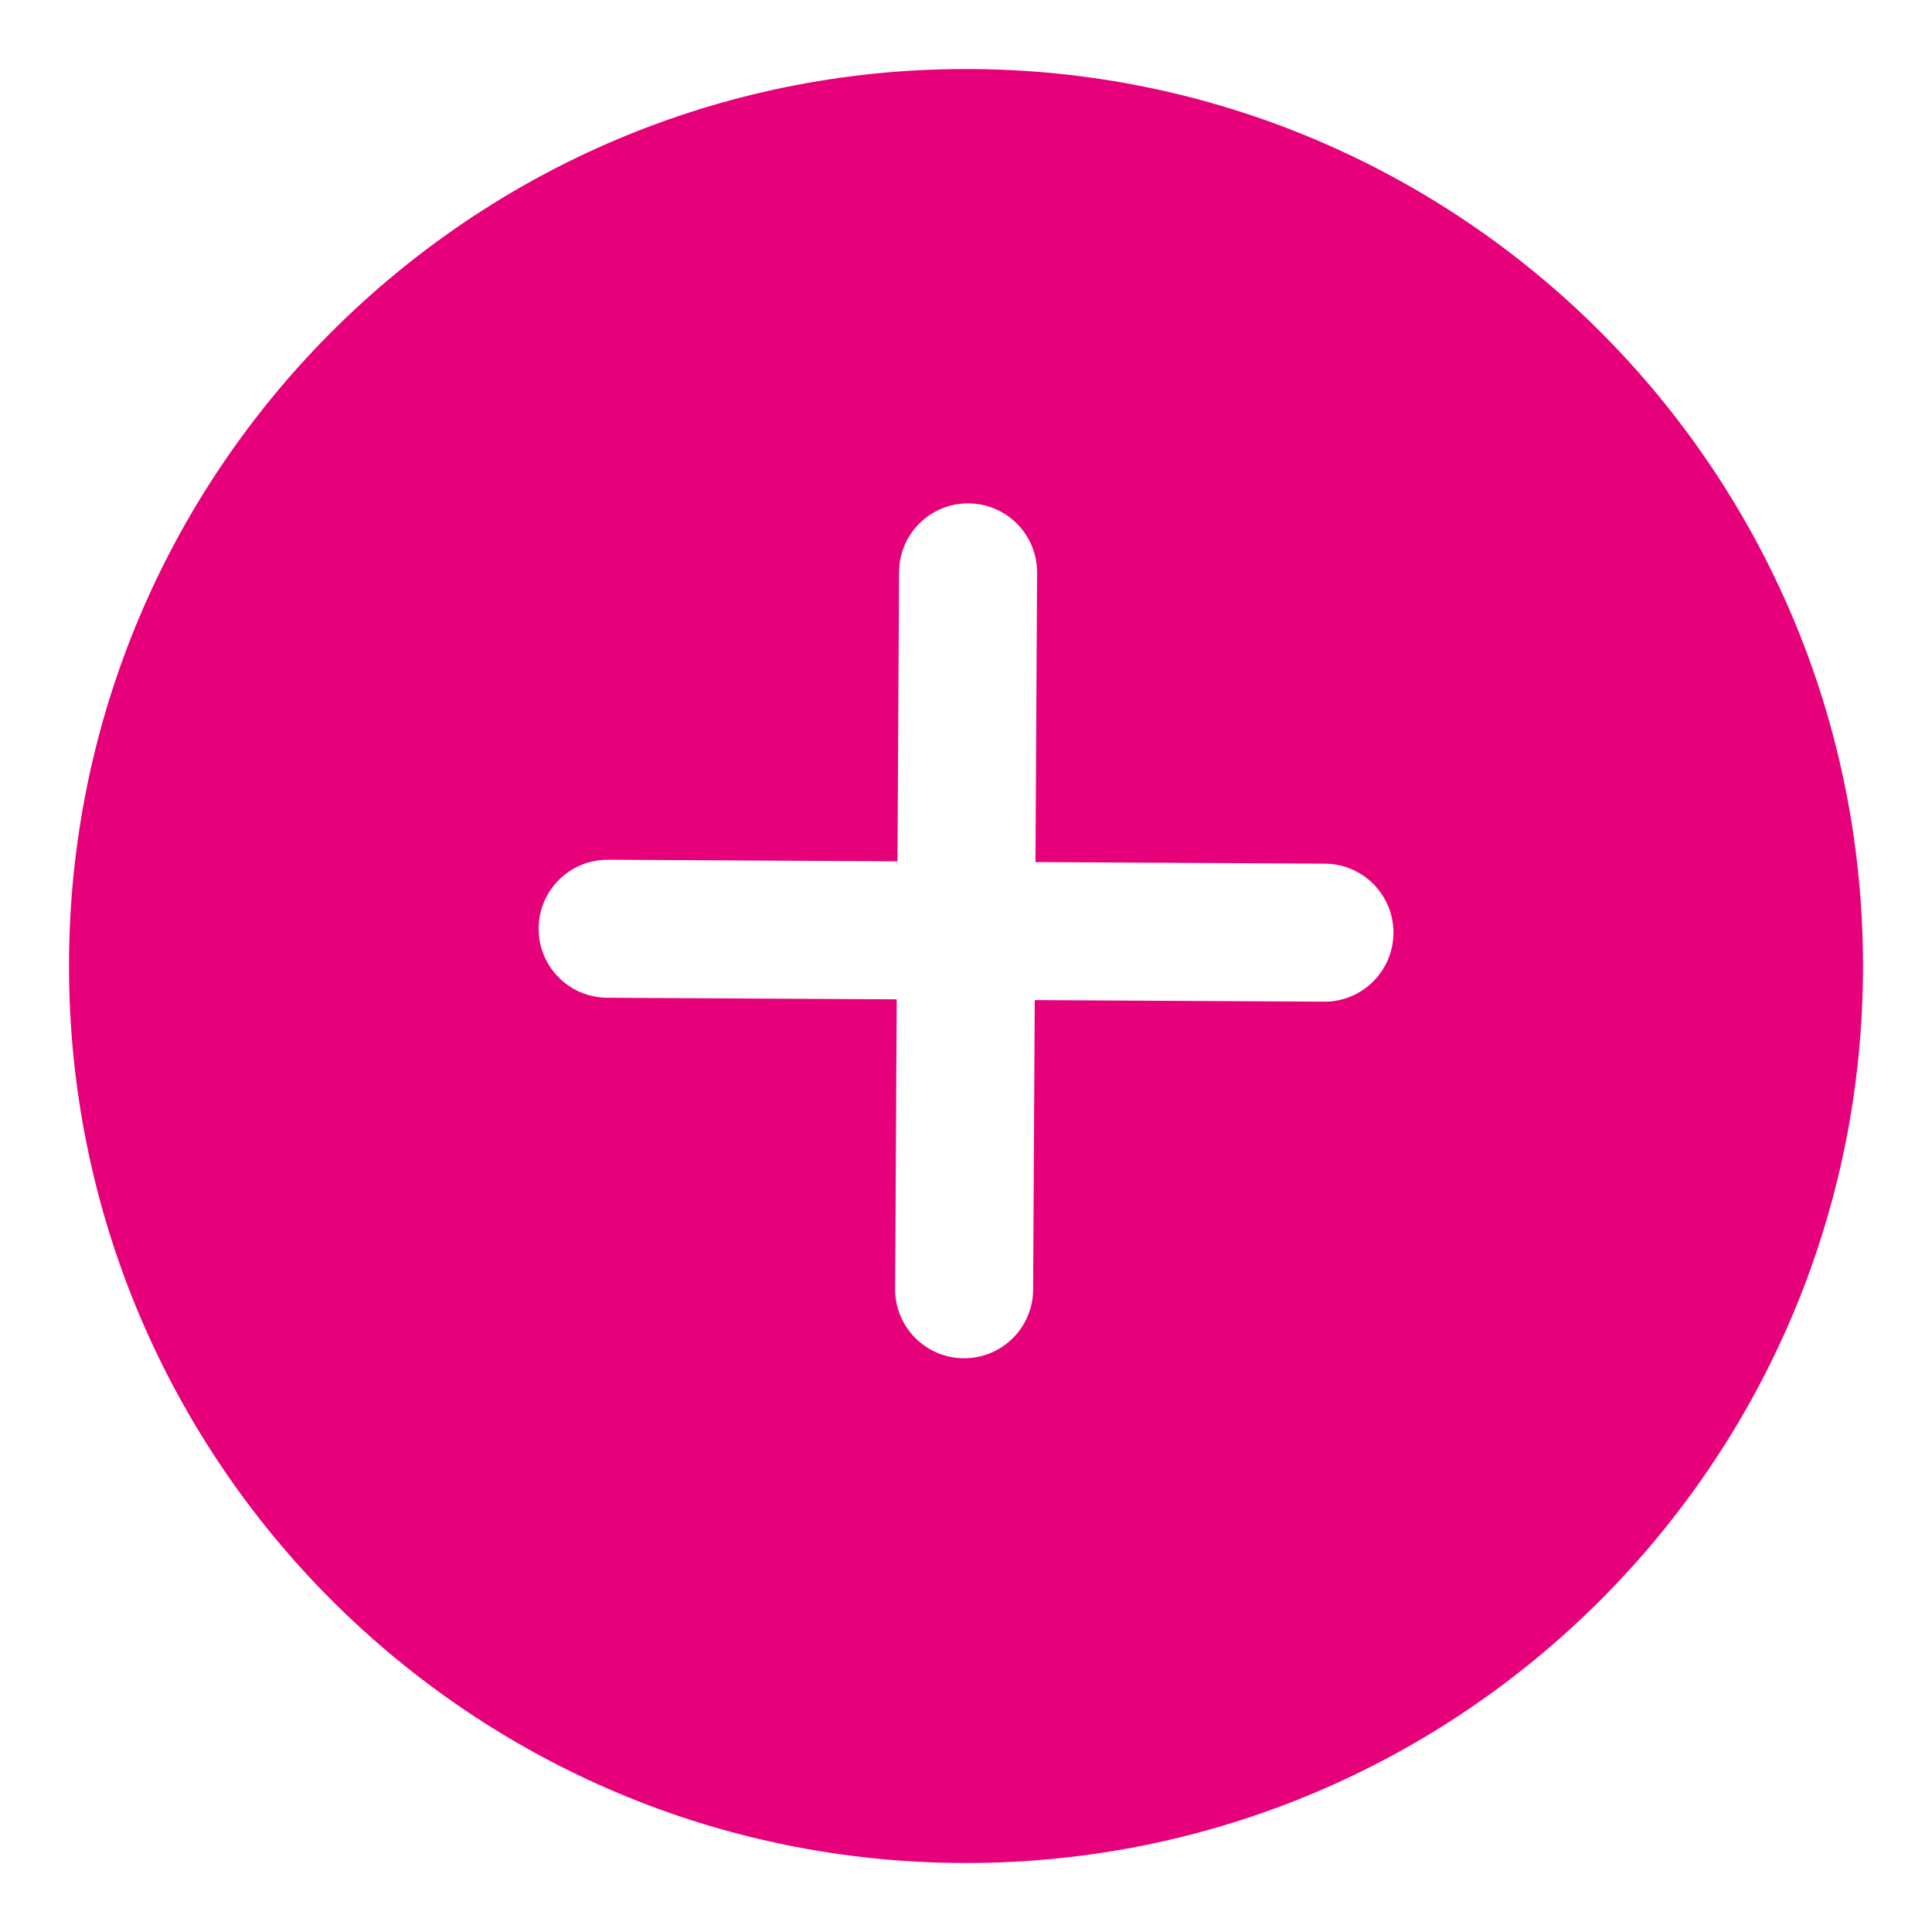 <svg width="48" height="48" viewBox="0 0 28 28" fill="#e6007a" xmlns="http://www.w3.org/2000/svg" stroke-width="2" stroke-linecap="round" stroke-linejoin="round" stroke="#e6007a"><path fill-rule="evenodd" clip-rule="evenodd" d="M1 14C1 21.18 6.82 27 14 27C21.18 27 27 21.18 27 14C27 6.82 21.18 1 14 1C6.82 1 1 6.82 1 14ZM13.968 19.685C14.52 19.688 14.97 19.242 14.973 18.69L14.996 14.494L19.19 14.517C19.742 14.52 20.192 14.074 20.195 13.522C20.198 12.97 19.753 12.52 19.201 12.517L15.007 12.494L15.03 8.301C15.033 7.748 14.587 7.298 14.035 7.295C13.483 7.292 13.033 7.737 13.03 8.29L13.007 12.483L8.811 12.46C8.259 12.457 7.809 12.903 7.806 13.455C7.803 14.007 8.248 14.457 8.8 14.46L12.996 14.483L12.973 18.679C12.97 19.232 13.416 19.682 13.968 19.685Z" stroke="none"></path></svg>